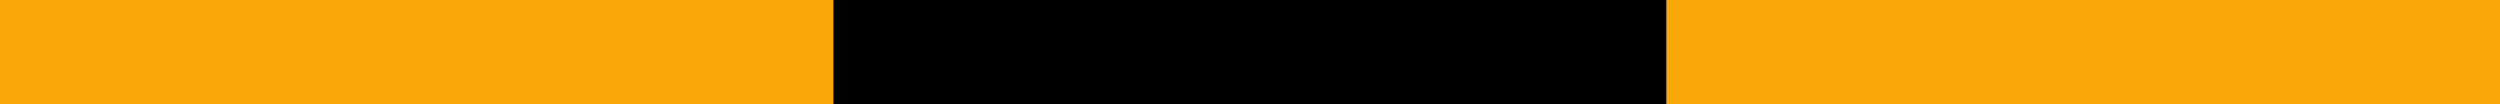 <?xml version="1.0" encoding="UTF-8" standalone="no"?>
<svg width="24px" height="1px" viewBox="0 0 24 1" version="1.1" xmlns="http://www.w3.org/2000/svg" xmlns:xlink="http://www.w3.org/1999/xlink">
    <!-- Generator: Sketch 50.2 (55047) - http://www.bohemiancoding.com/sketch -->
    <title>stripe_v_o-w-o</title>
    <desc>Created with Sketch.</desc>
    <defs></defs>
    <g id="1280x800" stroke="none" stroke-width="1" fill="none" fill-rule="evenodd">
        <g id="HOMEPAGE-LG">
            <g id="stripe_v_tricolor">
                <g id="Group-2">
                    <g id="Gfx-/-Colors-/-Orange" fill="#F9A807">
                        <rect id="color" x="0" y="0" width="8" height="1"></rect>
                    </g>
                    <g id="Gfx-/-Colors-/-black" transform="translate(8, 0)" fill="#000000">
                        <rect id="color" x="0" y="0" width="8" height="1"></rect>
                    </g>
                    <g id="Gfx-/-Colors-/-Orange" transform="translate(16, 0)" fill="#F9A807">
                        <rect id="color" x="0" y="0" width="8" height="1"></rect>
                    </g>
                </g>
            </g>
        </g>
    </g>
</svg>
